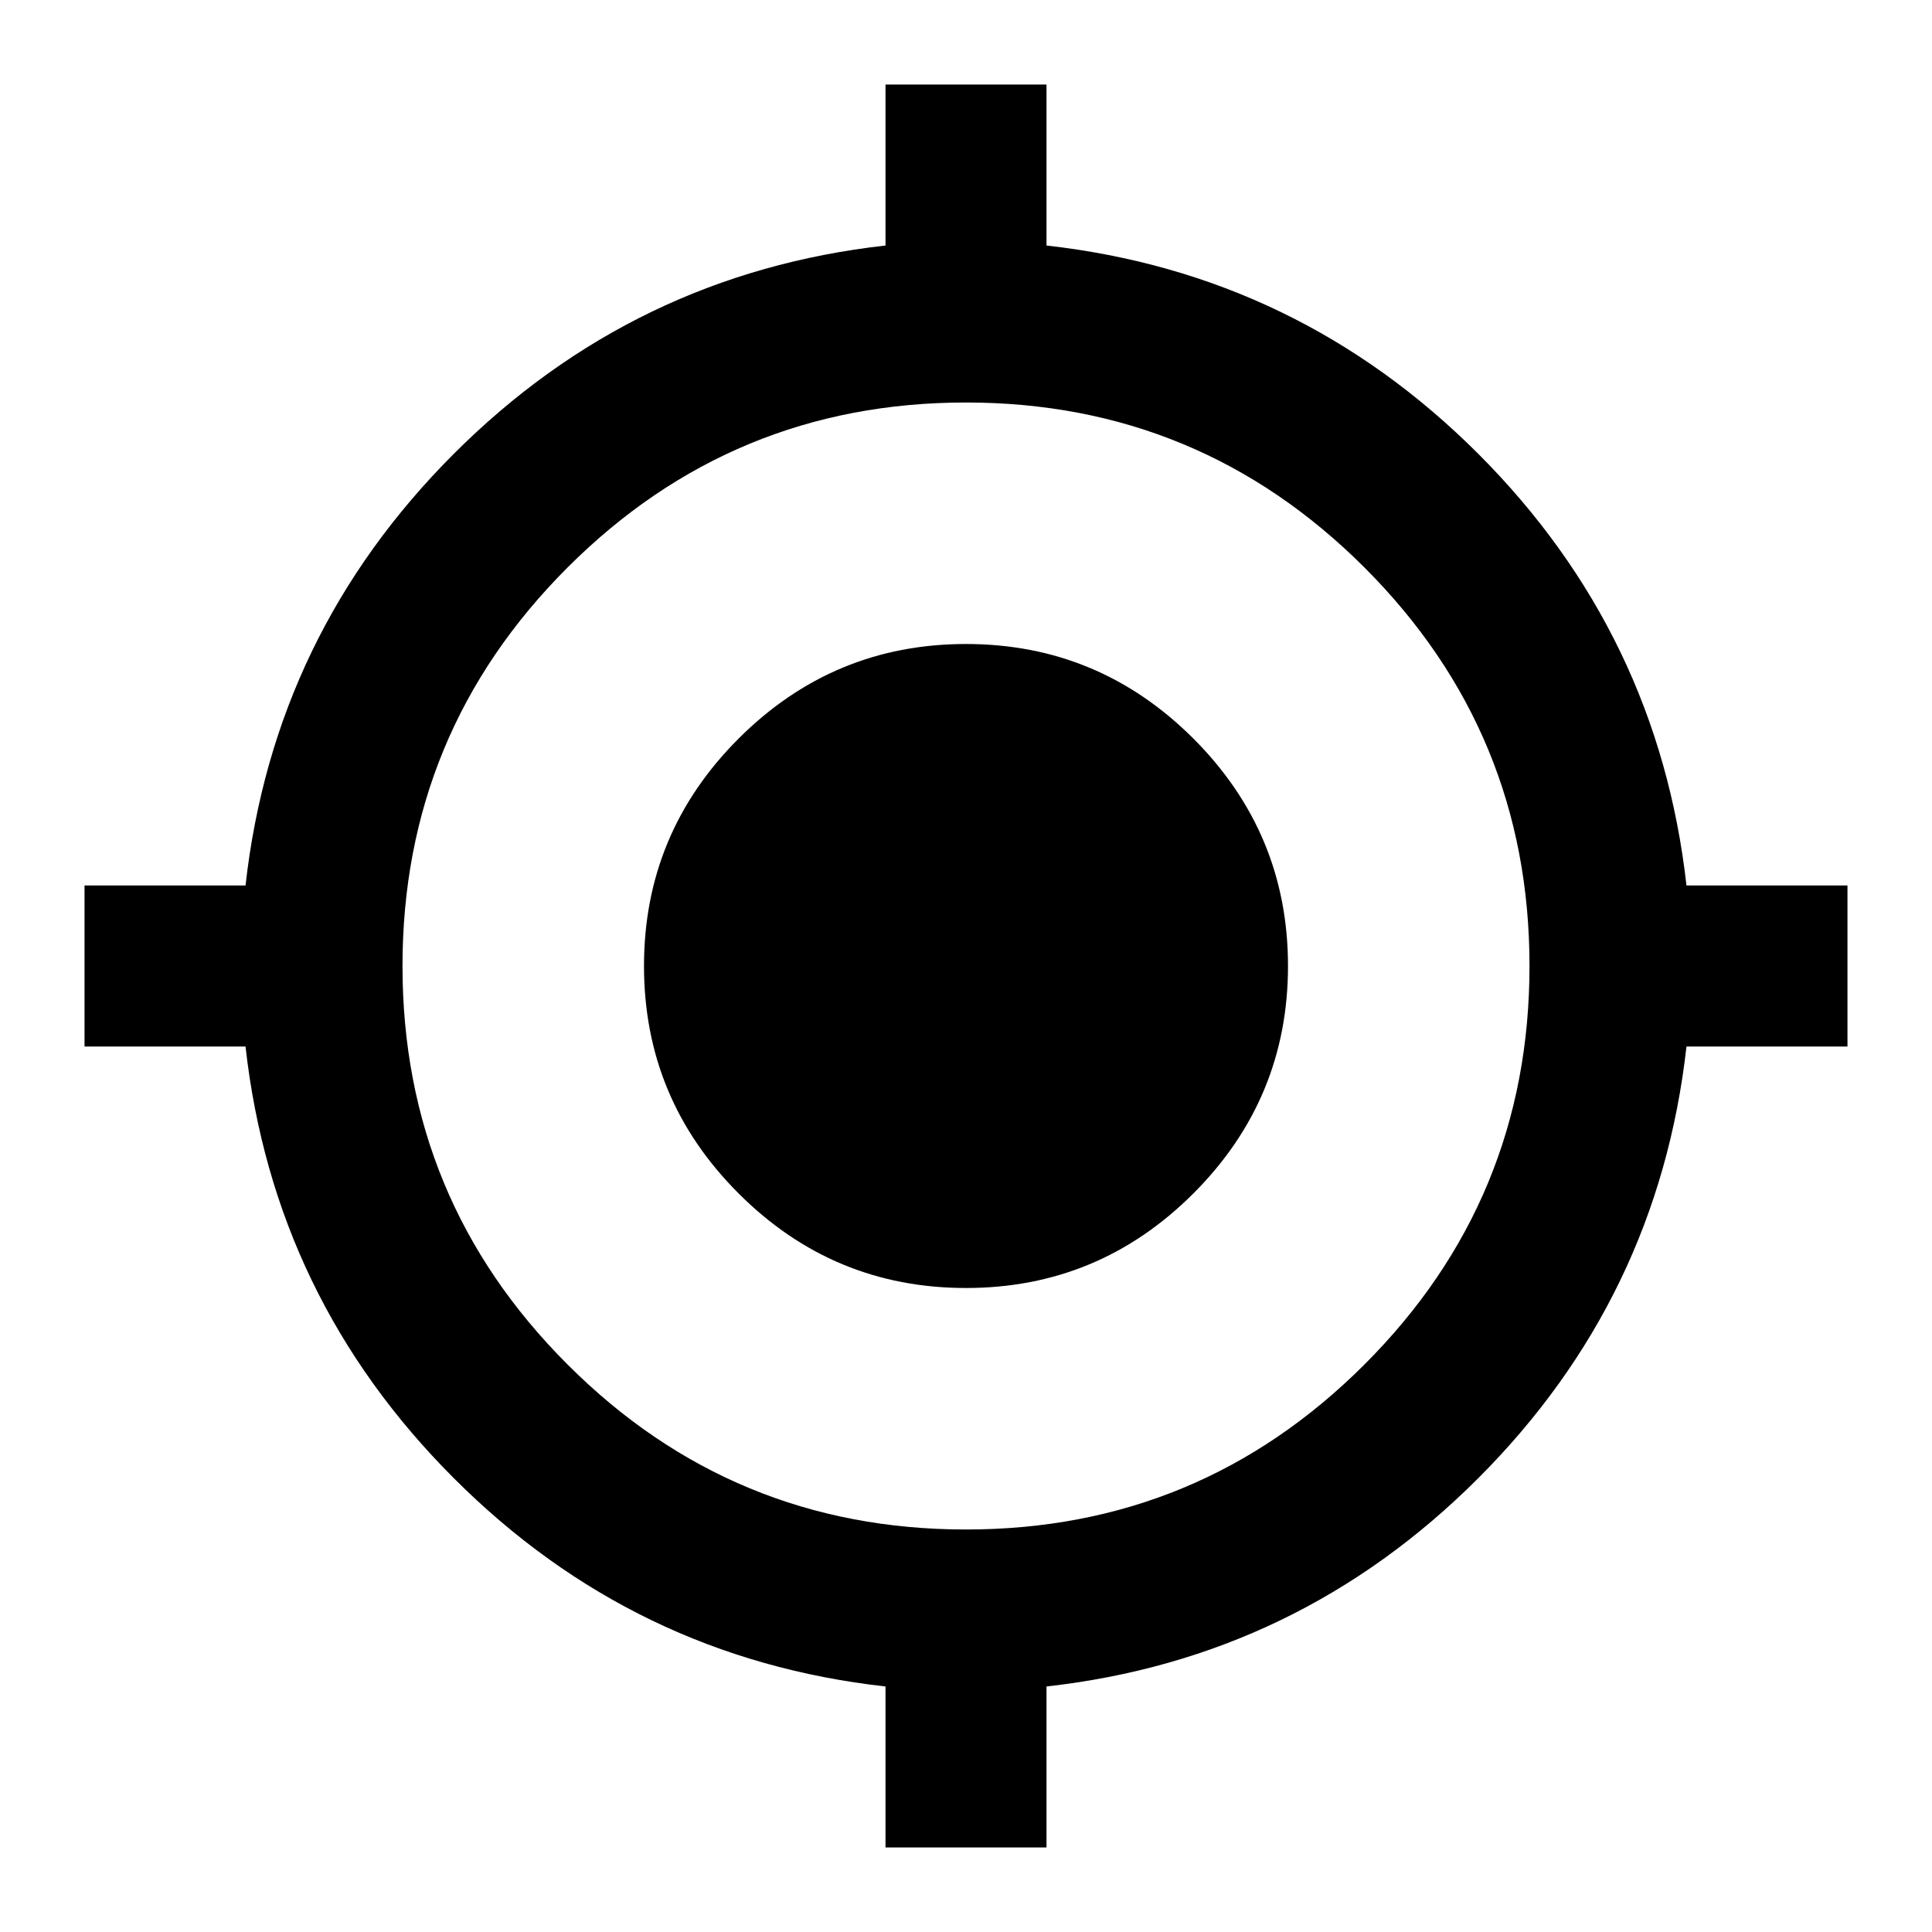 <svg width="24" height="24" viewBox="0 0 24 24" fill="none" xmlns="http://www.w3.org/2000/svg">
<mask id="mask0_1166_3549" style="mask-type:alpha" maskUnits="userSpaceOnUse" x="0" y="0" width="24" height="24">
<rect width="24" height="24" fill="#D9D9D9"/>
</mask>
<g mask="url(#mask0_1166_3549)">
<path d="M11 22.95V20.95C8.916 20.717 7.129 19.855 5.638 18.363C4.146 16.871 3.283 15.084 3.05 13H1.05V11H3.05C3.283 8.917 4.146 7.129 5.638 5.637C7.129 4.146 8.916 3.284 11 3.05V1.05H13V3.05C15.083 3.284 16.871 4.146 18.363 5.637C19.854 7.129 20.716 8.917 20.95 11H22.95V13H20.95C20.716 15.084 19.854 16.871 18.363 18.363C16.871 19.855 15.083 20.717 13 20.95V22.95H11ZM12 19C13.933 19 15.583 18.317 16.95 16.95C18.317 15.584 19 13.934 19 12C19 10.067 18.317 8.417 16.95 7.05C15.583 5.684 13.933 5 12 5C10.066 5 8.416 5.684 7.05 7.05C5.683 8.417 5 10.067 5 12C5 13.934 5.683 15.584 7.05 16.95C8.416 18.317 10.066 19 12 19ZM12 16C10.9 16 9.958 15.609 9.175 14.825C8.391 14.042 8 13.1 8 12C8 10.9 8.391 9.959 9.175 9.175C9.958 8.392 10.9 8 12 8C13.1 8 14.041 8.392 14.825 9.175C15.608 9.959 16 10.9 16 12C16 13.1 15.608 14.042 14.825 14.825C14.041 15.609 13.1 16 12 16Z" fill="black"/>
</g>
</svg>
